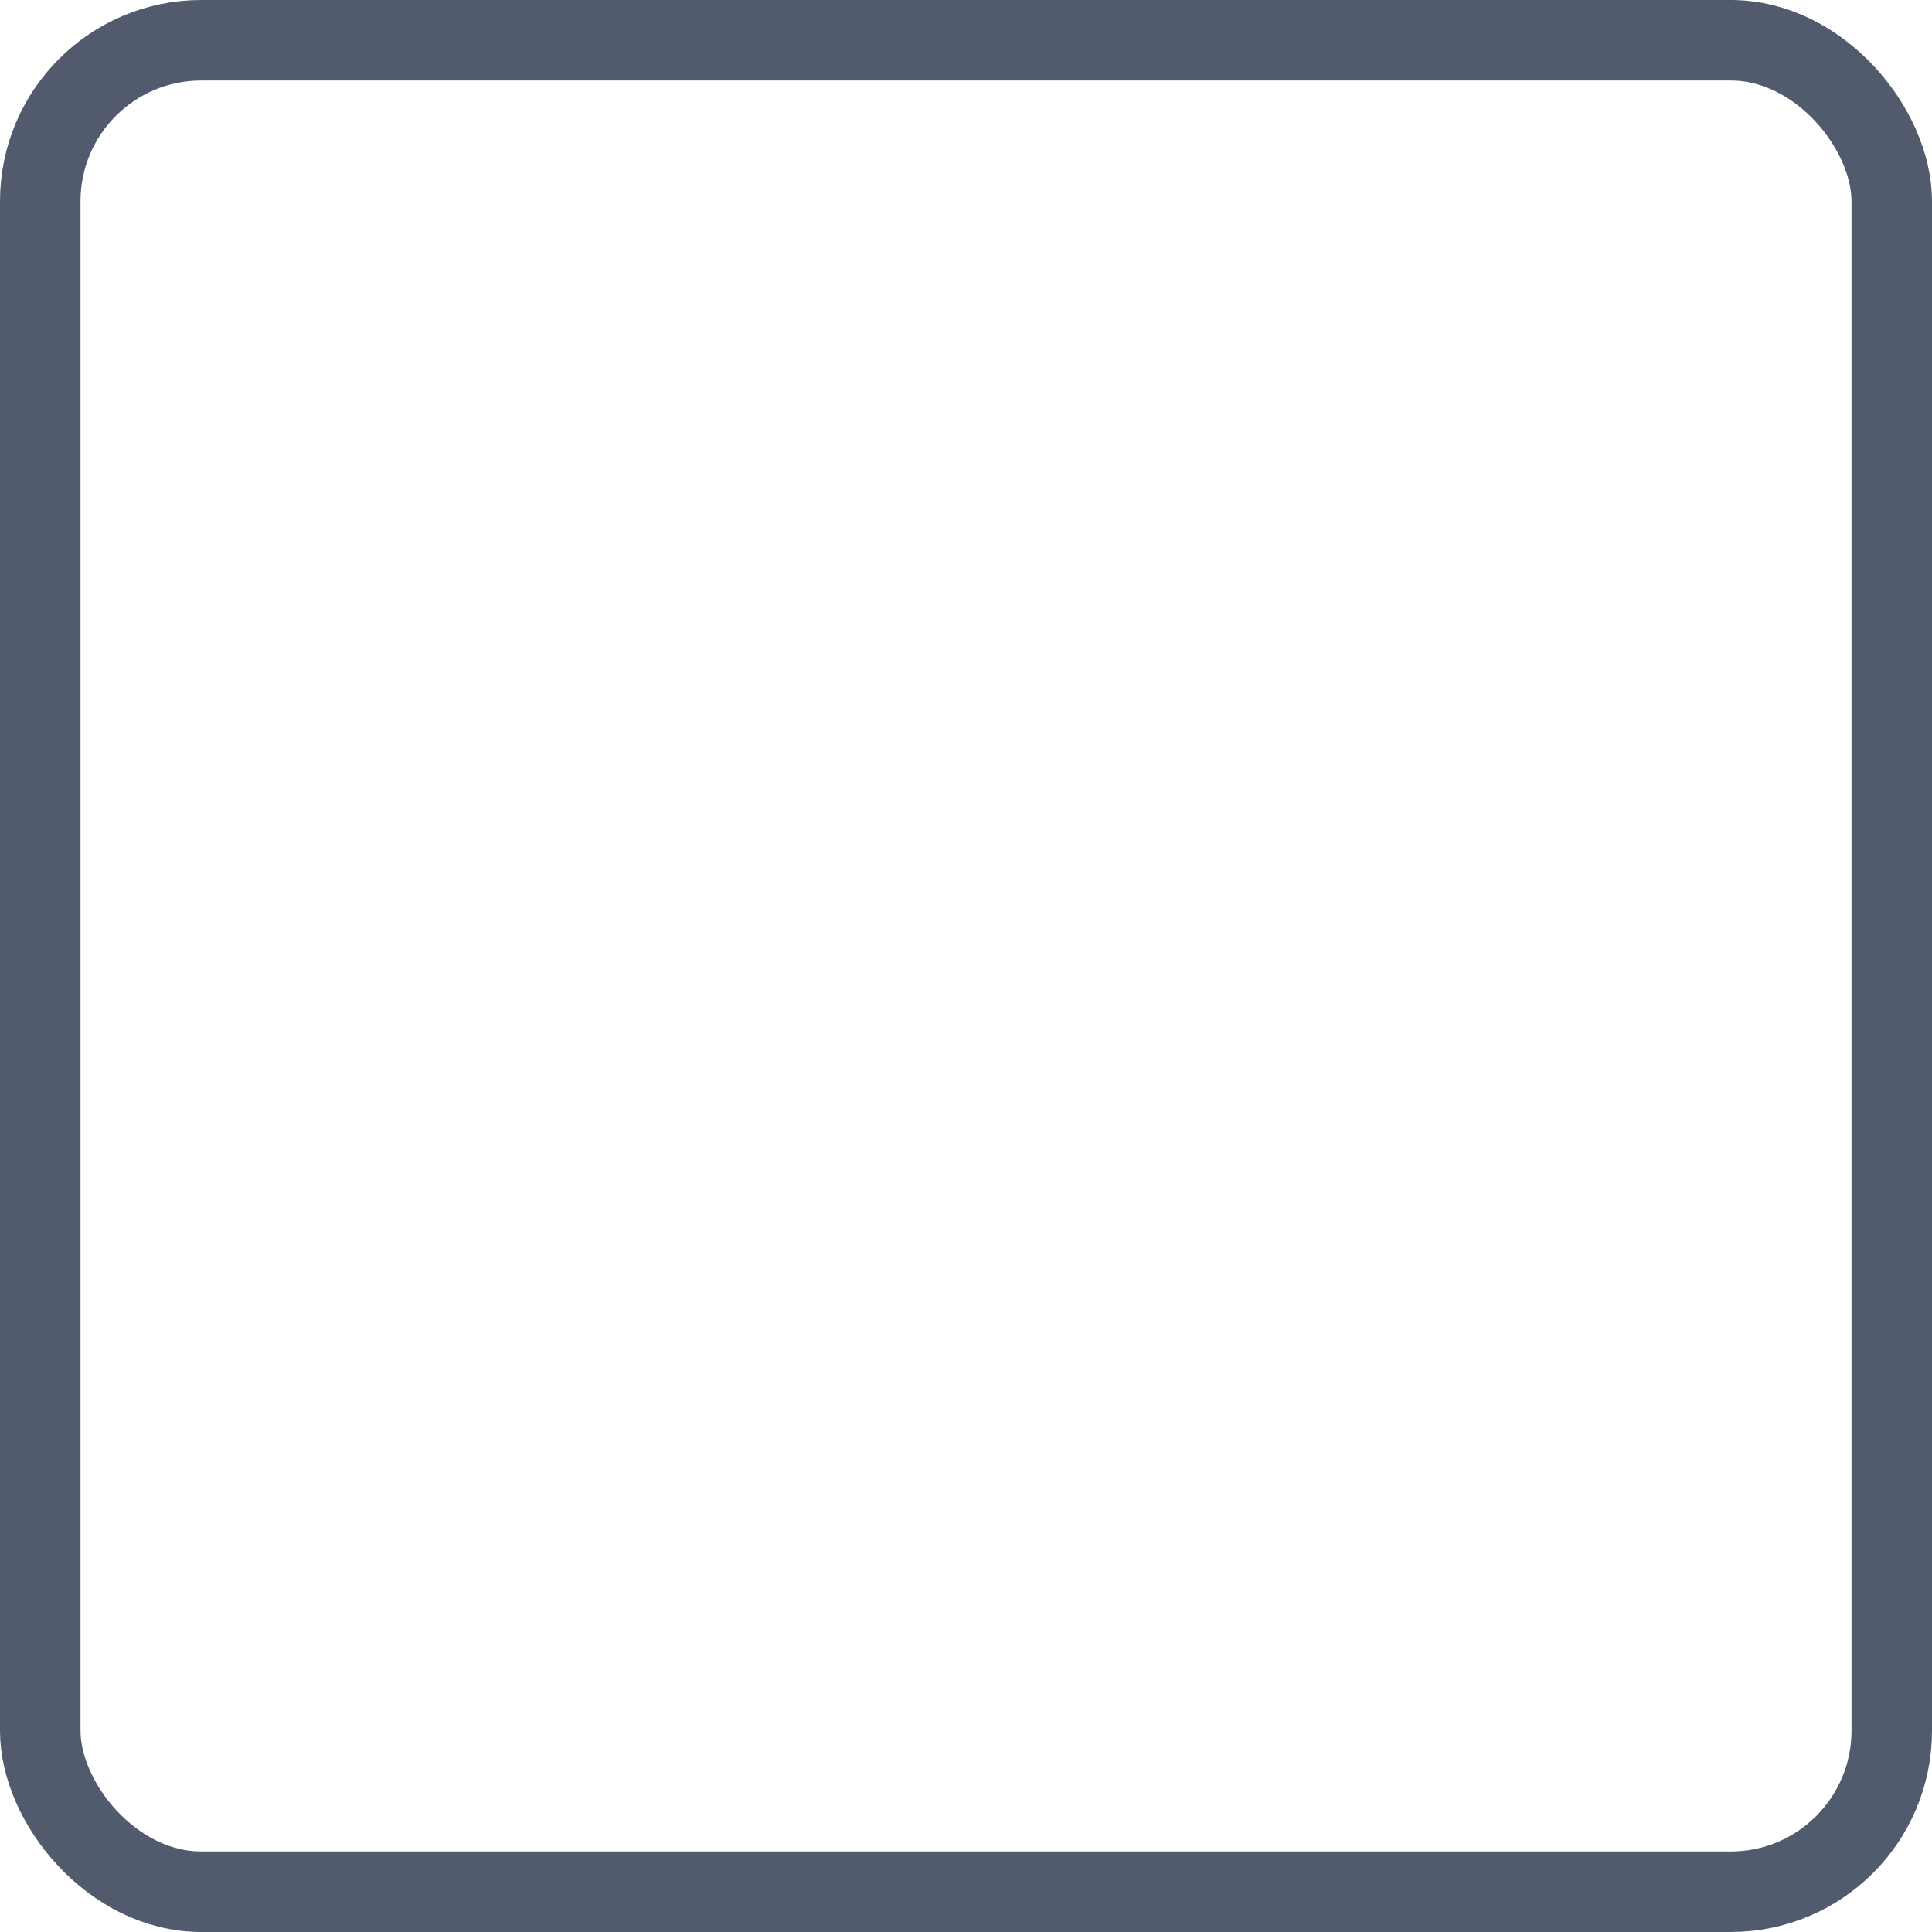 <?xml version="1.0" encoding="UTF-8"?>
<svg width="24px" height="24px" viewBox="0 0 24 24" version="1.1" xmlns="http://www.w3.org/2000/svg" xmlns:xlink="http://www.w3.org/1999/xlink">
    <!-- Generator: Sketch 61 (89581) - https://sketch.com -->
    <title>Buttons / Checkmark / off / dark</title>
    <desc>Created with Sketch.</desc>
    <g id="Buttons-/-Checkmark-/-off-/-dark" stroke="none" stroke-width="1" fill="none" fill-rule="evenodd">
        <g id="checkmark-on" fill-rule="nonzero" stroke="#515B6D">
            <rect id="Rectangle-Copy-4" x="0.5" y="0.5" width="23" height="23" rx="2"></rect>
        </g>
    </g>
</svg>